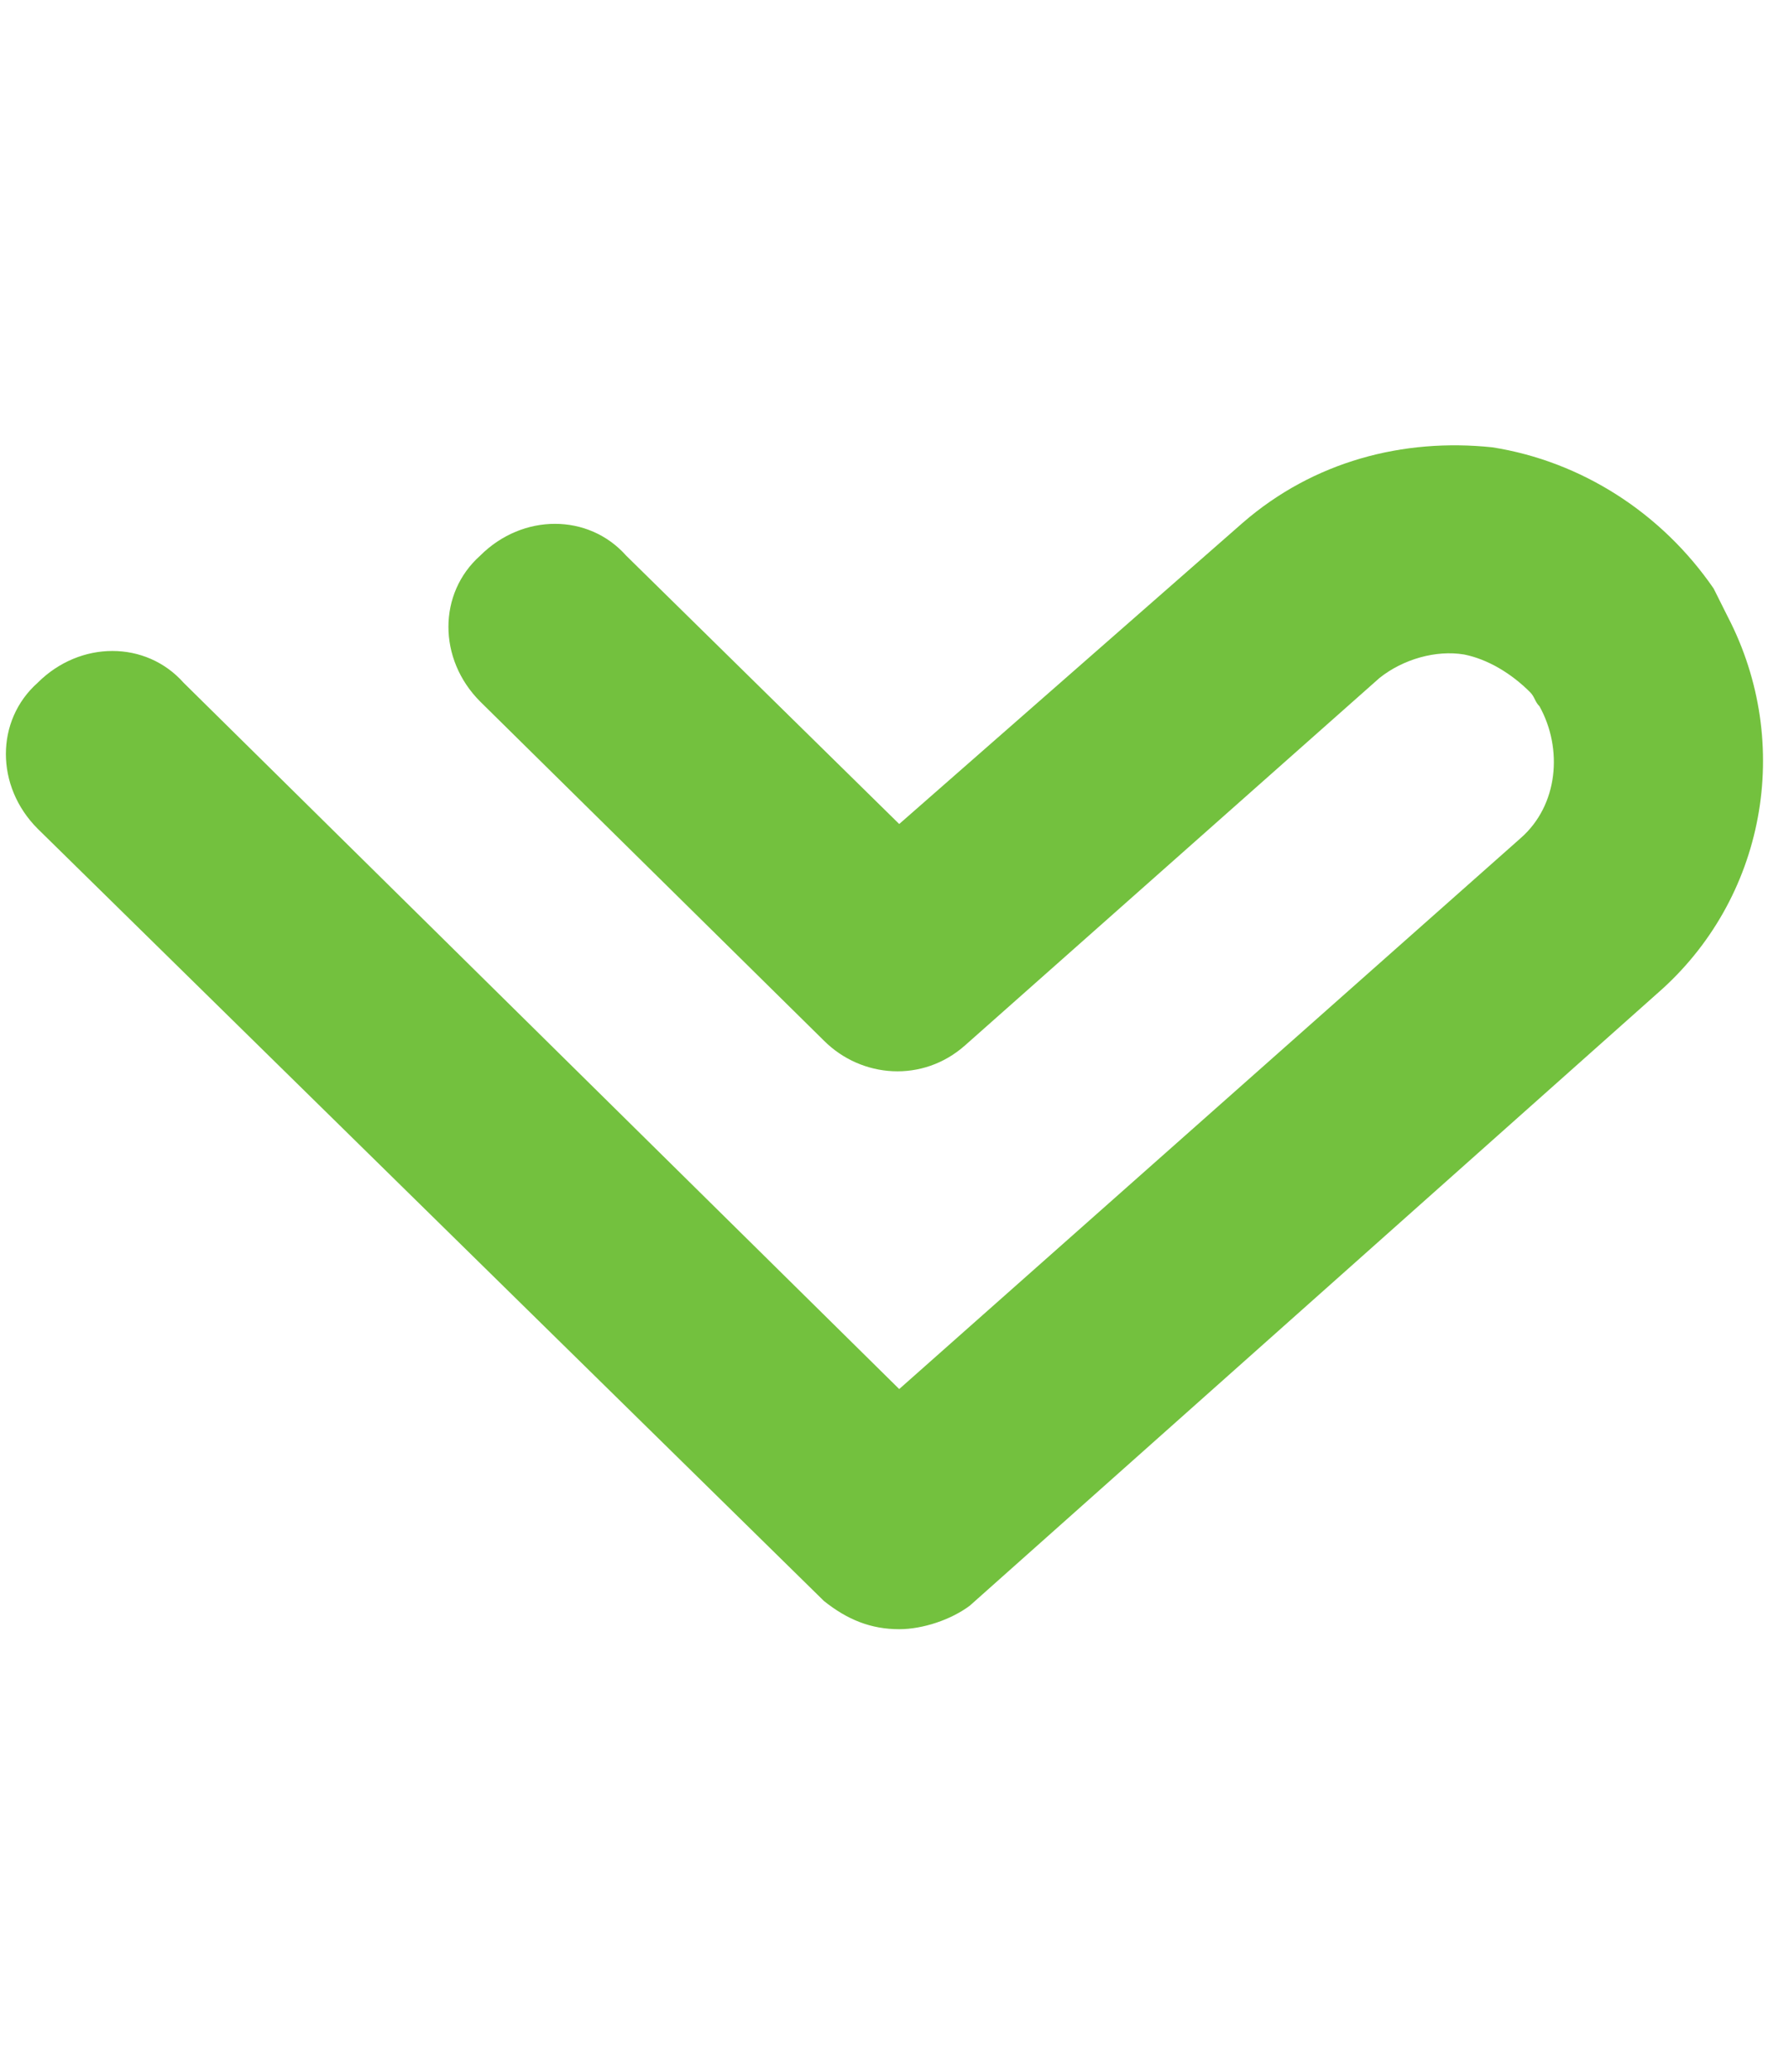<?xml version="1.0" encoding="utf-8"?>
<!-- Generator: Adobe Illustrator 19.2.1, SVG Export Plug-In . SVG Version: 6.00 Build 0)  -->
<svg version="1.1" id="Layer_1" xmlns="http://www.w3.org/2000/svg" xmlns:xlink="http://www.w3.org/1999/xlink" x="0px" y="0px"
	 viewBox="0 0 38 44" style="enable-background:new 0 0 38 44;" xml:space="preserve">
<style type="text/css">
	.st0{fill:#73C13E;}
</style>
<g>
	<path class="st0" d="M19.1,34.6c-0.6,0-1.1-0.2-1.6-0.6L0.8,17.6c-0.9-0.9-0.9-2.3,0-3.1c0.9-0.9,2.3-0.9,3.1,0l15.2,15l13.2-11.7
		c0.8-0.7,0.9-1.9,0.4-2.8c-0.1-0.1-0.1-0.2-0.2-0.3c-0.4-0.4-0.9-0.7-1.4-0.8c-0.6-0.1-1.3,0.1-1.8,0.5l-8.8,7.8
		c-0.9,0.8-2.2,0.7-3-0.1l-7.3-7.2c-0.9-0.9-0.9-2.3,0-3.1c0.9-0.9,2.3-0.9,3.1,0l5.8,5.7l7.3-6.4c1.5-1.3,3.4-1.8,5.3-1.6
		c1.9,0.3,3.6,1.4,4.7,3c0.1,0.2,0.2,0.4,0.3,0.6c1.4,2.7,0.8,6-1.5,8L20.6,34.1C20.2,34.4,19.6,34.6,19.1,34.6z"/>
</g>
</svg>
